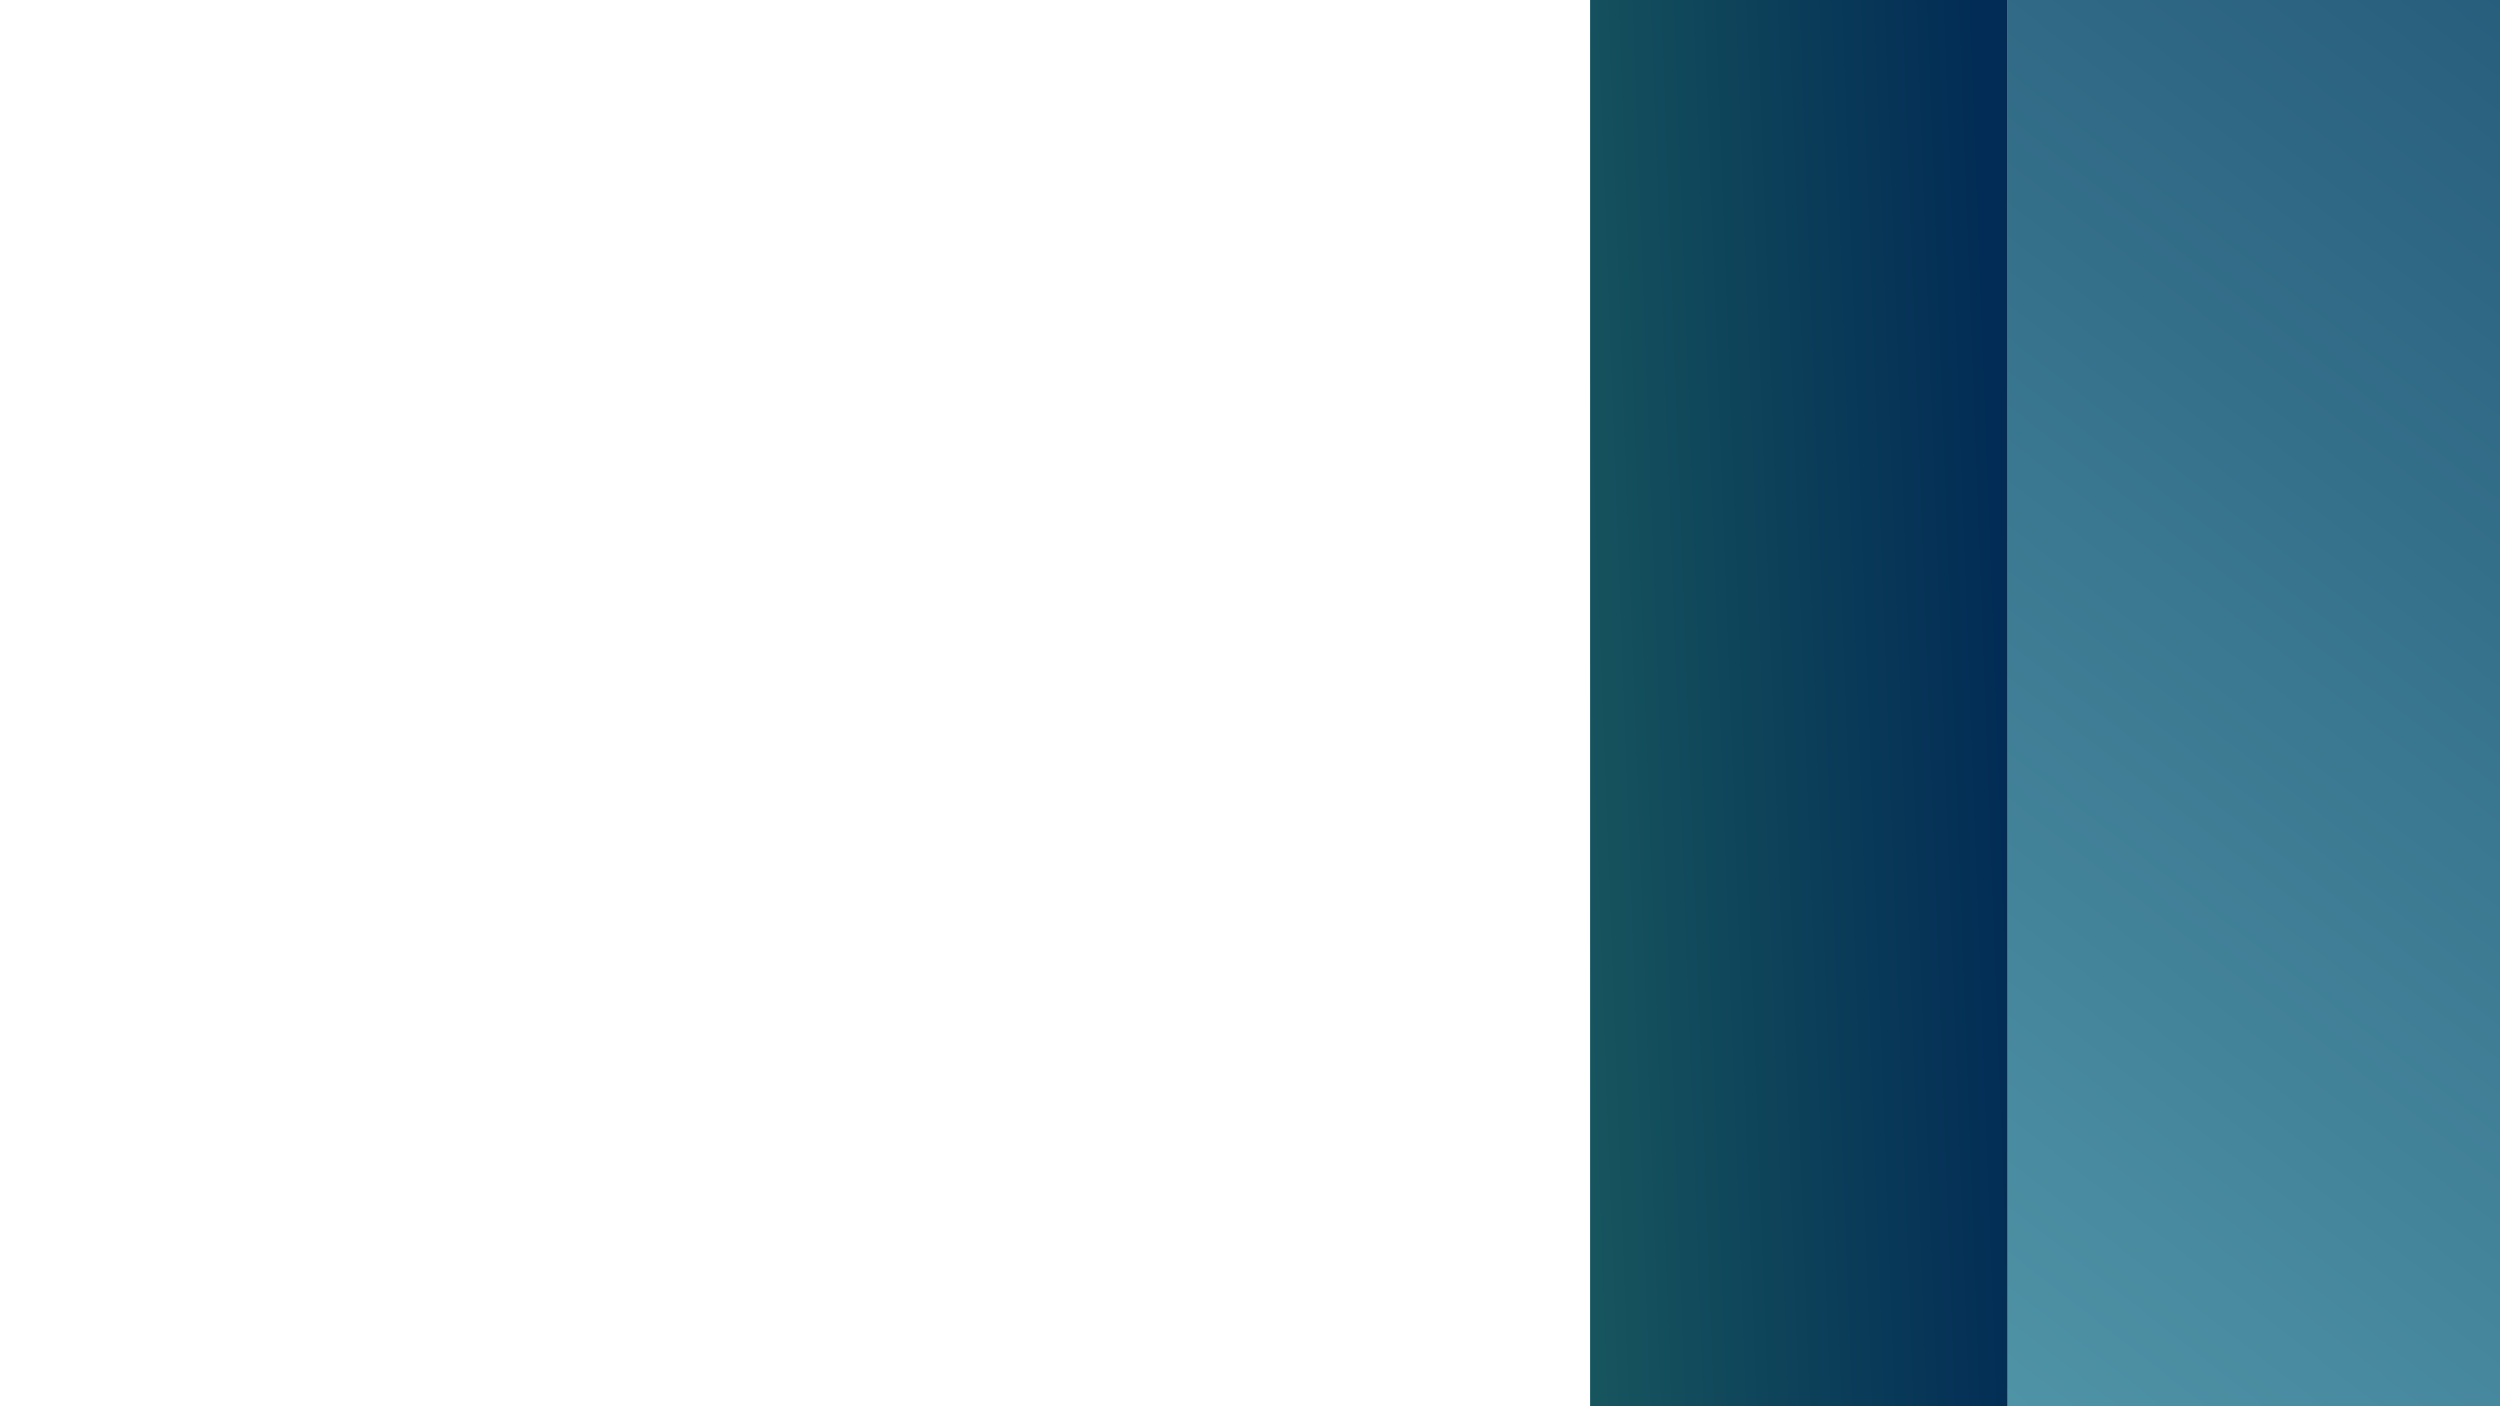 <?xml version="1.0" encoding="UTF-8"?><svg xmlns="http://www.w3.org/2000/svg" xmlns:xlink="http://www.w3.org/1999/xlink" viewBox="0 0 1920 1080"><defs><linearGradient id="b" x1="5981.98" y1="1791.94" x2="4130.33" y2="-582.83" gradientTransform="translate(-3306.07 1075.54) scale(1 -1)" gradientUnits="userSpaceOnUse"><stop offset="0" stop-color="#022c55"/><stop offset=".94" stop-color="#69b6c2"/></linearGradient><linearGradient id="c" x1="3595.25" y1="528.02" x2="2717.59" y2="-597.58" gradientTransform="translate(4115.39 3553.2) rotate(-135) scale(.95 .96)" gradientUnits="userSpaceOnUse"><stop offset="0" stop-color="#022c55"/><stop offset=".95" stop-color="#17555e"/></linearGradient><linearGradient id="d" x1="1537.17" y1="546.06" x2="1185.37" y2="559.28" gradientTransform="matrix(1,0,0,1,0,0)" xlink:href="#c"/></defs><g style="isolation:isolate;"><g id="a"><g style="mix-blend-mode:exclusion;"><polygon points="1981.52 -628.36 1541.77 -129.28 1541.77 1490.33 1981.52 1041.61 1981.52 -628.36" style="fill:url(#b);"/><polygon points="1977.02 1942.83 1541.77 1490.33 1982.18 1017.73 2417.43 1470.24 1977.02 1942.83" style="fill:url(#c);"/></g><polygon points="1541.81 1155.94 1221.2 1155.94 1221.2 -52.12 1541.81 -52.94 1541.81 1155.94" style="fill:url(#d); mix-blend-mode:exclusion;"/></g></g></svg>